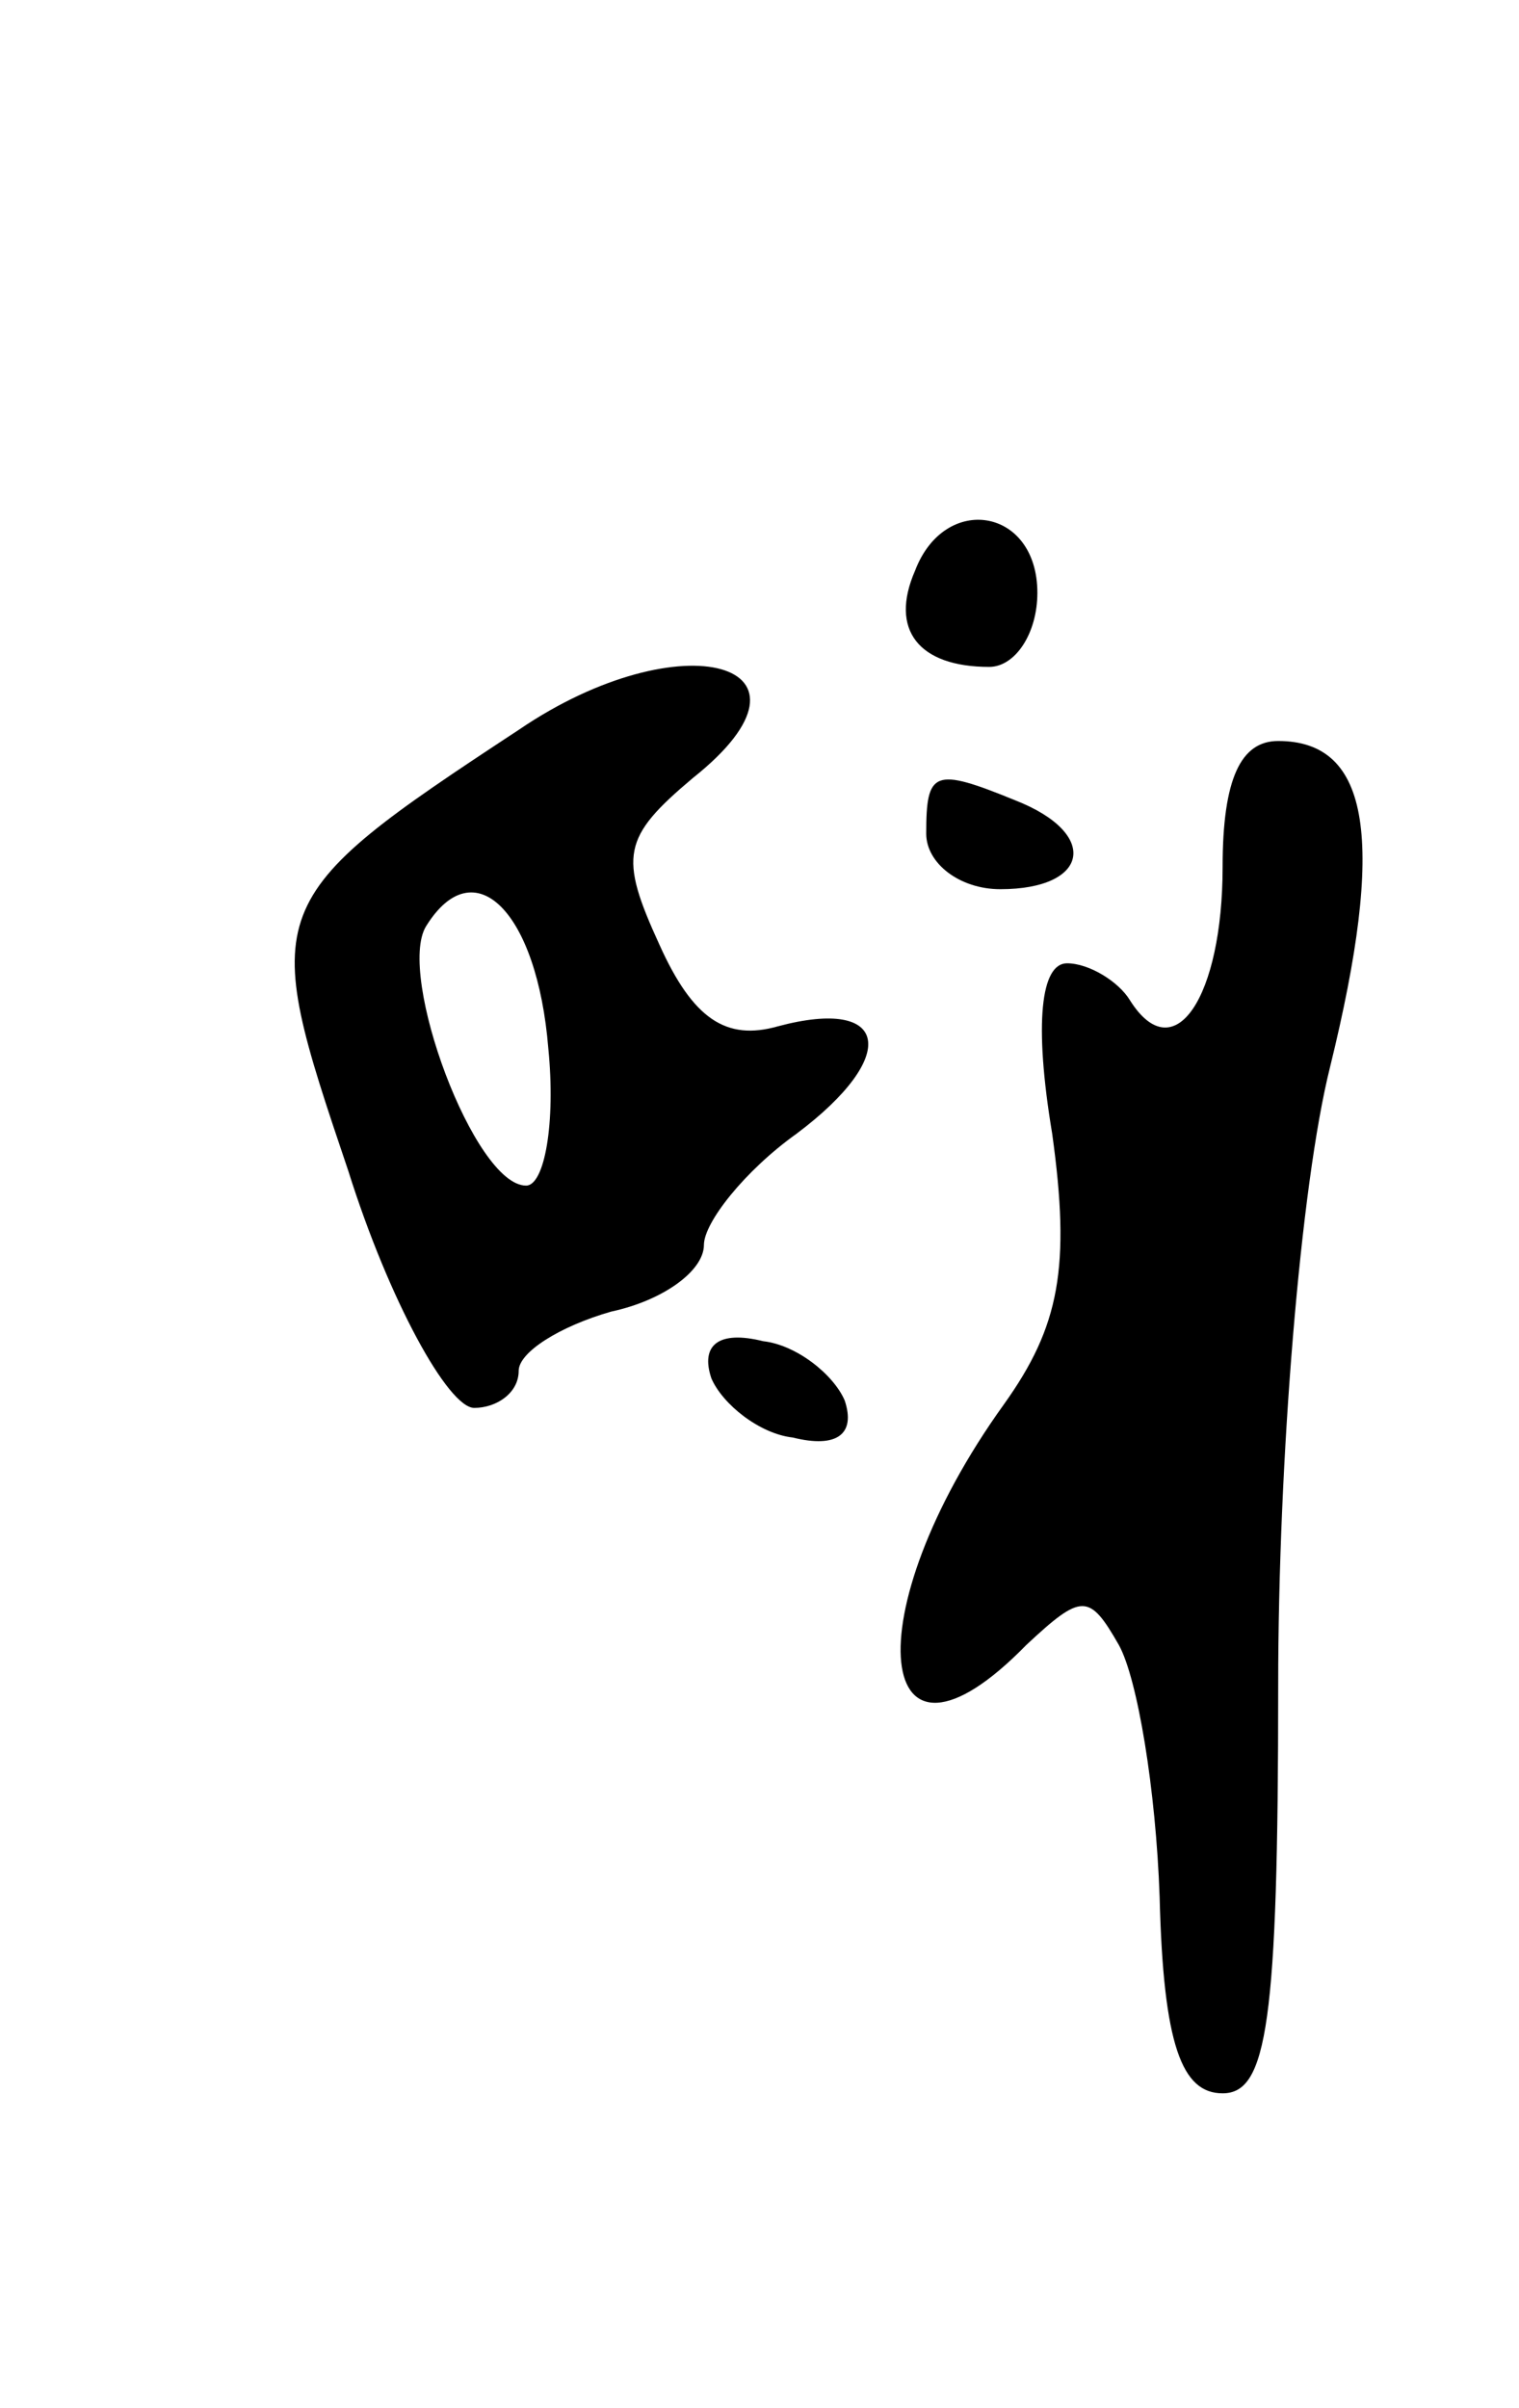 <svg version="1.0" xmlns="http://www.w3.org/2000/svg"
 width="41pt" height="65pt" viewBox="0 0 41 65"
 preserveAspectRatio="xMidYMid meet">
<g transform="translate(0,65) scale(0.1,-0.1)"
fill="#000000" stroke="none">
<path d="M247 496 c-7 -16 1 -26 20 -26 7 0 13 9 13 20 0 23 -25 27 -33 6z"/>
<path d="M140 453 c-70 -46 -70 -48 -46 -119 11 -35 27 -64 34 -64 6 0 12 4
12 10 0 5 11 12 25 16 14 3 25 11 25 18 0 6 11 20 25 30 28 21 25 37 -5 29
-14 -4 -23 2 -32 22 -11 24 -10 29 9 45 39 31 -3 43 -47 13z m8 -86 c2 -20 -1
-37 -6 -37 -14 0 -35 57 -27 70 13 21 30 4 33 -33z"/>
<path d="M330 416 c0 -35 -13 -55 -25 -36 -3 5 -11 10 -17 10 -7 0 -9 -16 -4
-46 5 -36 2 -52 -13 -73 -41 -57 -35 -107 6 -65 15 14 17 14 25 0 5 -9 10 -39
11 -68 1 -40 6 -53 17 -53 12 0 15 19 15 110 0 61 6 135 14 167 15 61 11 88
-14 88 -10 0 -15 -10 -15 -34z"/>
<path d="M250 425 c0 -8 9 -15 20 -15 24 0 27 15 4 24 -22 9 -24 8 -24 -9z"/>
<path d="M192 278 c3 -7 13 -15 22 -16 12 -3 17 1 14 10 -3 7 -13 15 -22 16
-12 3 -17 -1 -14 -10z"/>
</g>
</svg>
